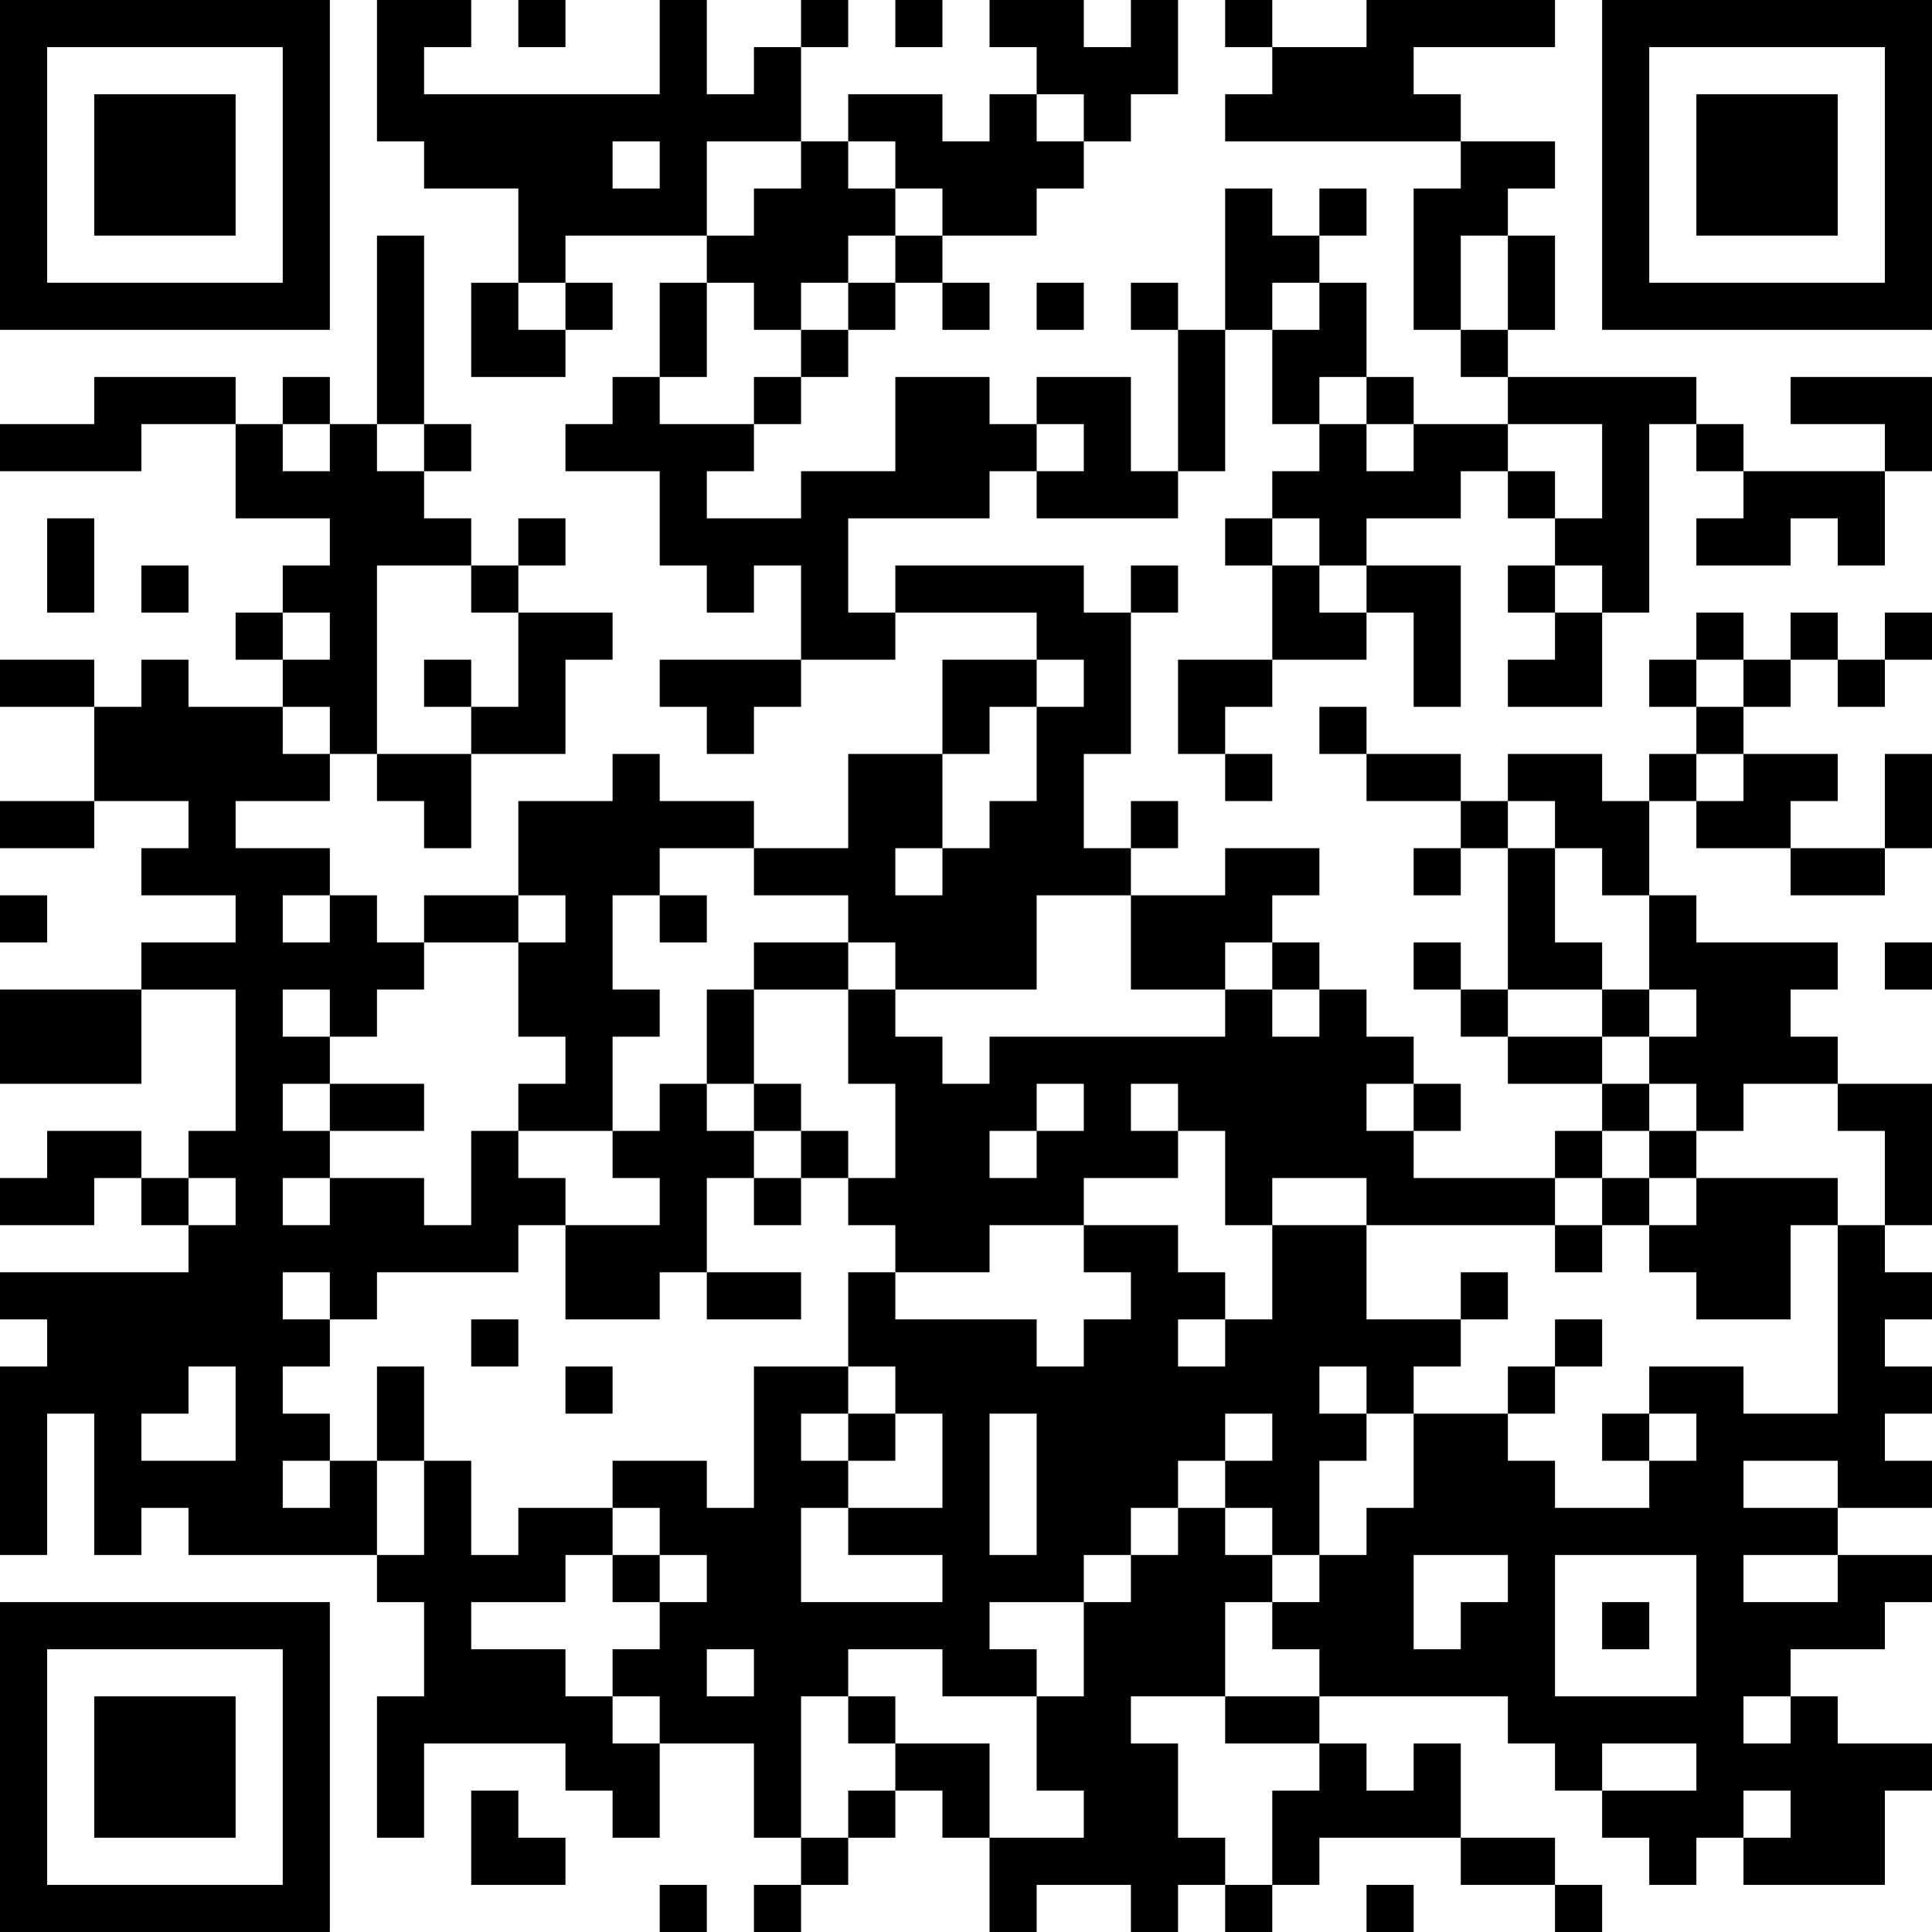 <?xml version="1.0" encoding="UTF-8"?>
<svg xmlns="http://www.w3.org/2000/svg" version="1.1" width="200" height="200" viewBox="0 0 200 200"><rect x="0" y="0" width="200" height="200" fill="#ffffff"/><g transform="scale(4.878)"><g transform="translate(0,0)"><path fill-rule="evenodd" d="M8 0L8 3L9 3L9 4L11 4L11 6L10 6L10 8L12 8L12 7L13 7L13 6L12 6L12 5L15 5L15 6L14 6L14 8L13 8L13 9L12 9L12 10L14 10L14 12L15 12L15 13L16 13L16 12L17 12L17 14L14 14L14 15L15 15L15 16L16 16L16 15L17 15L17 14L19 14L19 13L22 13L22 14L20 14L20 16L18 16L18 18L16 18L16 17L14 17L14 16L13 16L13 17L11 17L11 19L9 19L9 20L8 20L8 19L7 19L7 18L5 18L5 17L7 17L7 16L8 16L8 17L9 17L9 18L10 18L10 16L12 16L12 14L13 14L13 13L11 13L11 12L12 12L12 11L11 11L11 12L10 12L10 11L9 11L9 10L10 10L10 9L9 9L9 5L8 5L8 9L7 9L7 8L6 8L6 9L5 9L5 8L2 8L2 9L0 9L0 10L3 10L3 9L5 9L5 11L7 11L7 12L6 12L6 13L5 13L5 14L6 14L6 15L4 15L4 14L3 14L3 15L2 15L2 14L0 14L0 15L2 15L2 17L0 17L0 18L2 18L2 17L4 17L4 18L3 18L3 19L5 19L5 20L3 20L3 21L0 21L0 23L3 23L3 21L5 21L5 24L4 24L4 25L3 25L3 24L1 24L1 25L0 25L0 26L2 26L2 25L3 25L3 26L4 26L4 27L0 27L0 28L1 28L1 29L0 29L0 33L1 33L1 30L2 30L2 33L3 33L3 32L4 32L4 33L8 33L8 34L9 34L9 36L8 36L8 39L9 39L9 37L12 37L12 38L13 38L13 39L14 39L14 37L16 37L16 39L17 39L17 40L16 40L16 41L17 41L17 40L18 40L18 39L19 39L19 38L20 38L20 39L21 39L21 41L22 41L22 40L24 40L24 41L25 41L25 40L26 40L26 41L27 41L27 40L28 40L28 39L31 39L31 40L33 40L33 41L34 41L34 40L33 40L33 39L31 39L31 37L30 37L30 38L29 38L29 37L28 37L28 36L32 36L32 37L33 37L33 38L34 38L34 39L35 39L35 40L36 40L36 39L37 39L37 40L40 40L40 38L41 38L41 37L39 37L39 36L38 36L38 35L40 35L40 34L41 34L41 33L39 33L39 32L41 32L41 31L40 31L40 30L41 30L41 29L40 29L40 28L41 28L41 27L40 27L40 26L41 26L41 23L39 23L39 22L38 22L38 21L39 21L39 20L36 20L36 19L35 19L35 17L36 17L36 18L38 18L38 19L40 19L40 18L41 18L41 16L40 16L40 18L38 18L38 17L39 17L39 16L37 16L37 15L38 15L38 14L39 14L39 15L40 15L40 14L41 14L41 13L40 13L40 14L39 14L39 13L38 13L38 14L37 14L37 13L36 13L36 14L35 14L35 15L36 15L36 16L35 16L35 17L34 17L34 16L32 16L32 17L31 17L31 16L29 16L29 15L28 15L28 16L29 16L29 17L31 17L31 18L30 18L30 19L31 19L31 18L32 18L32 21L31 21L31 20L30 20L30 21L31 21L31 22L32 22L32 23L34 23L34 24L33 24L33 25L30 25L30 24L31 24L31 23L30 23L30 22L29 22L29 21L28 21L28 20L27 20L27 19L28 19L28 18L26 18L26 19L24 19L24 18L25 18L25 17L24 17L24 18L23 18L23 16L24 16L24 13L25 13L25 12L24 12L24 13L23 13L23 12L19 12L19 13L18 13L18 11L21 11L21 10L22 10L22 11L25 11L25 10L26 10L26 7L27 7L27 9L28 9L28 10L27 10L27 11L26 11L26 12L27 12L27 14L25 14L25 16L26 16L26 17L27 17L27 16L26 16L26 15L27 15L27 14L29 14L29 13L30 13L30 15L31 15L31 12L29 12L29 11L31 11L31 10L32 10L32 11L33 11L33 12L32 12L32 13L33 13L33 14L32 14L32 15L34 15L34 13L35 13L35 9L36 9L36 10L37 10L37 11L36 11L36 12L38 12L38 11L39 11L39 12L40 12L40 10L41 10L41 8L38 8L38 9L40 9L40 10L37 10L37 9L36 9L36 8L32 8L32 7L33 7L33 5L32 5L32 4L33 4L33 3L31 3L31 2L30 2L30 1L33 1L33 0L29 0L29 1L27 1L27 0L26 0L26 1L27 1L27 2L26 2L26 3L31 3L31 4L30 4L30 7L31 7L31 8L32 8L32 9L30 9L30 8L29 8L29 6L28 6L28 5L29 5L29 4L28 4L28 5L27 5L27 4L26 4L26 7L25 7L25 6L24 6L24 7L25 7L25 10L24 10L24 8L22 8L22 9L21 9L21 8L19 8L19 10L17 10L17 11L15 11L15 10L16 10L16 9L17 9L17 8L18 8L18 7L19 7L19 6L20 6L20 7L21 7L21 6L20 6L20 5L22 5L22 4L23 4L23 3L24 3L24 2L25 2L25 0L24 0L24 1L23 1L23 0L21 0L21 1L22 1L22 2L21 2L21 3L20 3L20 2L18 2L18 3L17 3L17 1L18 1L18 0L17 0L17 1L16 1L16 2L15 2L15 0L14 0L14 2L9 2L9 1L10 1L10 0ZM11 0L11 1L12 1L12 0ZM19 0L19 1L20 1L20 0ZM22 2L22 3L23 3L23 2ZM13 3L13 4L14 4L14 3ZM15 3L15 5L16 5L16 4L17 4L17 3ZM18 3L18 4L19 4L19 5L18 5L18 6L17 6L17 7L16 7L16 6L15 6L15 8L14 8L14 9L16 9L16 8L17 8L17 7L18 7L18 6L19 6L19 5L20 5L20 4L19 4L19 3ZM31 5L31 7L32 7L32 5ZM11 6L11 7L12 7L12 6ZM22 6L22 7L23 7L23 6ZM27 6L27 7L28 7L28 6ZM28 8L28 9L29 9L29 10L30 10L30 9L29 9L29 8ZM6 9L6 10L7 10L7 9ZM8 9L8 10L9 10L9 9ZM22 9L22 10L23 10L23 9ZM32 9L32 10L33 10L33 11L34 11L34 9ZM1 11L1 13L2 13L2 11ZM27 11L27 12L28 12L28 13L29 13L29 12L28 12L28 11ZM3 12L3 13L4 13L4 12ZM8 12L8 16L10 16L10 15L11 15L11 13L10 13L10 12ZM33 12L33 13L34 13L34 12ZM6 13L6 14L7 14L7 13ZM9 14L9 15L10 15L10 14ZM22 14L22 15L21 15L21 16L20 16L20 18L19 18L19 19L20 19L20 18L21 18L21 17L22 17L22 15L23 15L23 14ZM36 14L36 15L37 15L37 14ZM6 15L6 16L7 16L7 15ZM36 16L36 17L37 17L37 16ZM32 17L32 18L33 18L33 20L34 20L34 21L32 21L32 22L34 22L34 23L35 23L35 24L34 24L34 25L33 25L33 26L29 26L29 25L27 25L27 26L26 26L26 24L25 24L25 23L24 23L24 24L25 24L25 25L23 25L23 26L21 26L21 27L19 27L19 26L18 26L18 25L19 25L19 23L18 23L18 21L19 21L19 22L20 22L20 23L21 23L21 22L26 22L26 21L27 21L27 22L28 22L28 21L27 21L27 20L26 20L26 21L24 21L24 19L22 19L22 21L19 21L19 20L18 20L18 19L16 19L16 18L14 18L14 19L13 19L13 21L14 21L14 22L13 22L13 24L11 24L11 23L12 23L12 22L11 22L11 20L12 20L12 19L11 19L11 20L9 20L9 21L8 21L8 22L7 22L7 21L6 21L6 22L7 22L7 23L6 23L6 24L7 24L7 25L6 25L6 26L7 26L7 25L9 25L9 26L10 26L10 24L11 24L11 25L12 25L12 26L11 26L11 27L8 27L8 28L7 28L7 27L6 27L6 28L7 28L7 29L6 29L6 30L7 30L7 31L6 31L6 32L7 32L7 31L8 31L8 33L9 33L9 31L10 31L10 33L11 33L11 32L13 32L13 33L12 33L12 34L10 34L10 35L12 35L12 36L13 36L13 37L14 37L14 36L13 36L13 35L14 35L14 34L15 34L15 33L14 33L14 32L13 32L13 31L15 31L15 32L16 32L16 29L18 29L18 30L17 30L17 31L18 31L18 32L17 32L17 34L20 34L20 33L18 33L18 32L20 32L20 30L19 30L19 29L18 29L18 27L19 27L19 28L22 28L22 29L23 29L23 28L24 28L24 27L23 27L23 26L25 26L25 27L26 27L26 28L25 28L25 29L26 29L26 28L27 28L27 26L29 26L29 28L31 28L31 29L30 29L30 30L29 30L29 29L28 29L28 30L29 30L29 31L28 31L28 33L27 33L27 32L26 32L26 31L27 31L27 30L26 30L26 31L25 31L25 32L24 32L24 33L23 33L23 34L21 34L21 35L22 35L22 36L20 36L20 35L18 35L18 36L17 36L17 39L18 39L18 38L19 38L19 37L21 37L21 39L23 39L23 38L22 38L22 36L23 36L23 34L24 34L24 33L25 33L25 32L26 32L26 33L27 33L27 34L26 34L26 36L24 36L24 37L25 37L25 39L26 39L26 40L27 40L27 38L28 38L28 37L26 37L26 36L28 36L28 35L27 35L27 34L28 34L28 33L29 33L29 32L30 32L30 30L32 30L32 31L33 31L33 32L35 32L35 31L36 31L36 30L35 30L35 29L37 29L37 30L39 30L39 26L40 26L40 24L39 24L39 23L37 23L37 24L36 24L36 23L35 23L35 22L36 22L36 21L35 21L35 19L34 19L34 18L33 18L33 17ZM0 19L0 20L1 20L1 19ZM6 19L6 20L7 20L7 19ZM14 19L14 20L15 20L15 19ZM16 20L16 21L15 21L15 23L14 23L14 24L13 24L13 25L14 25L14 26L12 26L12 28L14 28L14 27L15 27L15 28L17 28L17 27L15 27L15 25L16 25L16 26L17 26L17 25L18 25L18 24L17 24L17 23L16 23L16 21L18 21L18 20ZM40 20L40 21L41 21L41 20ZM34 21L34 22L35 22L35 21ZM7 23L7 24L9 24L9 23ZM15 23L15 24L16 24L16 25L17 25L17 24L16 24L16 23ZM22 23L22 24L21 24L21 25L22 25L22 24L23 24L23 23ZM29 23L29 24L30 24L30 23ZM35 24L35 25L34 25L34 26L33 26L33 27L34 27L34 26L35 26L35 27L36 27L36 28L38 28L38 26L39 26L39 25L36 25L36 24ZM4 25L4 26L5 26L5 25ZM35 25L35 26L36 26L36 25ZM31 27L31 28L32 28L32 27ZM10 28L10 29L11 29L11 28ZM33 28L33 29L32 29L32 30L33 30L33 29L34 29L34 28ZM4 29L4 30L3 30L3 31L5 31L5 29ZM8 29L8 31L9 31L9 29ZM12 29L12 30L13 30L13 29ZM18 30L18 31L19 31L19 30ZM21 30L21 33L22 33L22 30ZM34 30L34 31L35 31L35 30ZM37 31L37 32L39 32L39 31ZM13 33L13 34L14 34L14 33ZM30 33L30 35L31 35L31 34L32 34L32 33ZM33 33L33 36L36 36L36 33ZM37 33L37 34L39 34L39 33ZM34 34L34 35L35 35L35 34ZM15 35L15 36L16 36L16 35ZM18 36L18 37L19 37L19 36ZM37 36L37 37L38 37L38 36ZM34 37L34 38L36 38L36 37ZM10 38L10 40L12 40L12 39L11 39L11 38ZM37 38L37 39L38 39L38 38ZM14 40L14 41L15 41L15 40ZM29 40L29 41L30 41L30 40ZM0 0L0 7L7 7L7 0ZM1 1L1 6L6 6L6 1ZM2 2L2 5L5 5L5 2ZM34 0L34 7L41 7L41 0ZM35 1L35 6L40 6L40 1ZM36 2L36 5L39 5L39 2ZM0 34L0 41L7 41L7 34ZM1 35L1 40L6 40L6 35ZM2 36L2 39L5 39L5 36Z" fill="#000000"/></g></g></svg>
